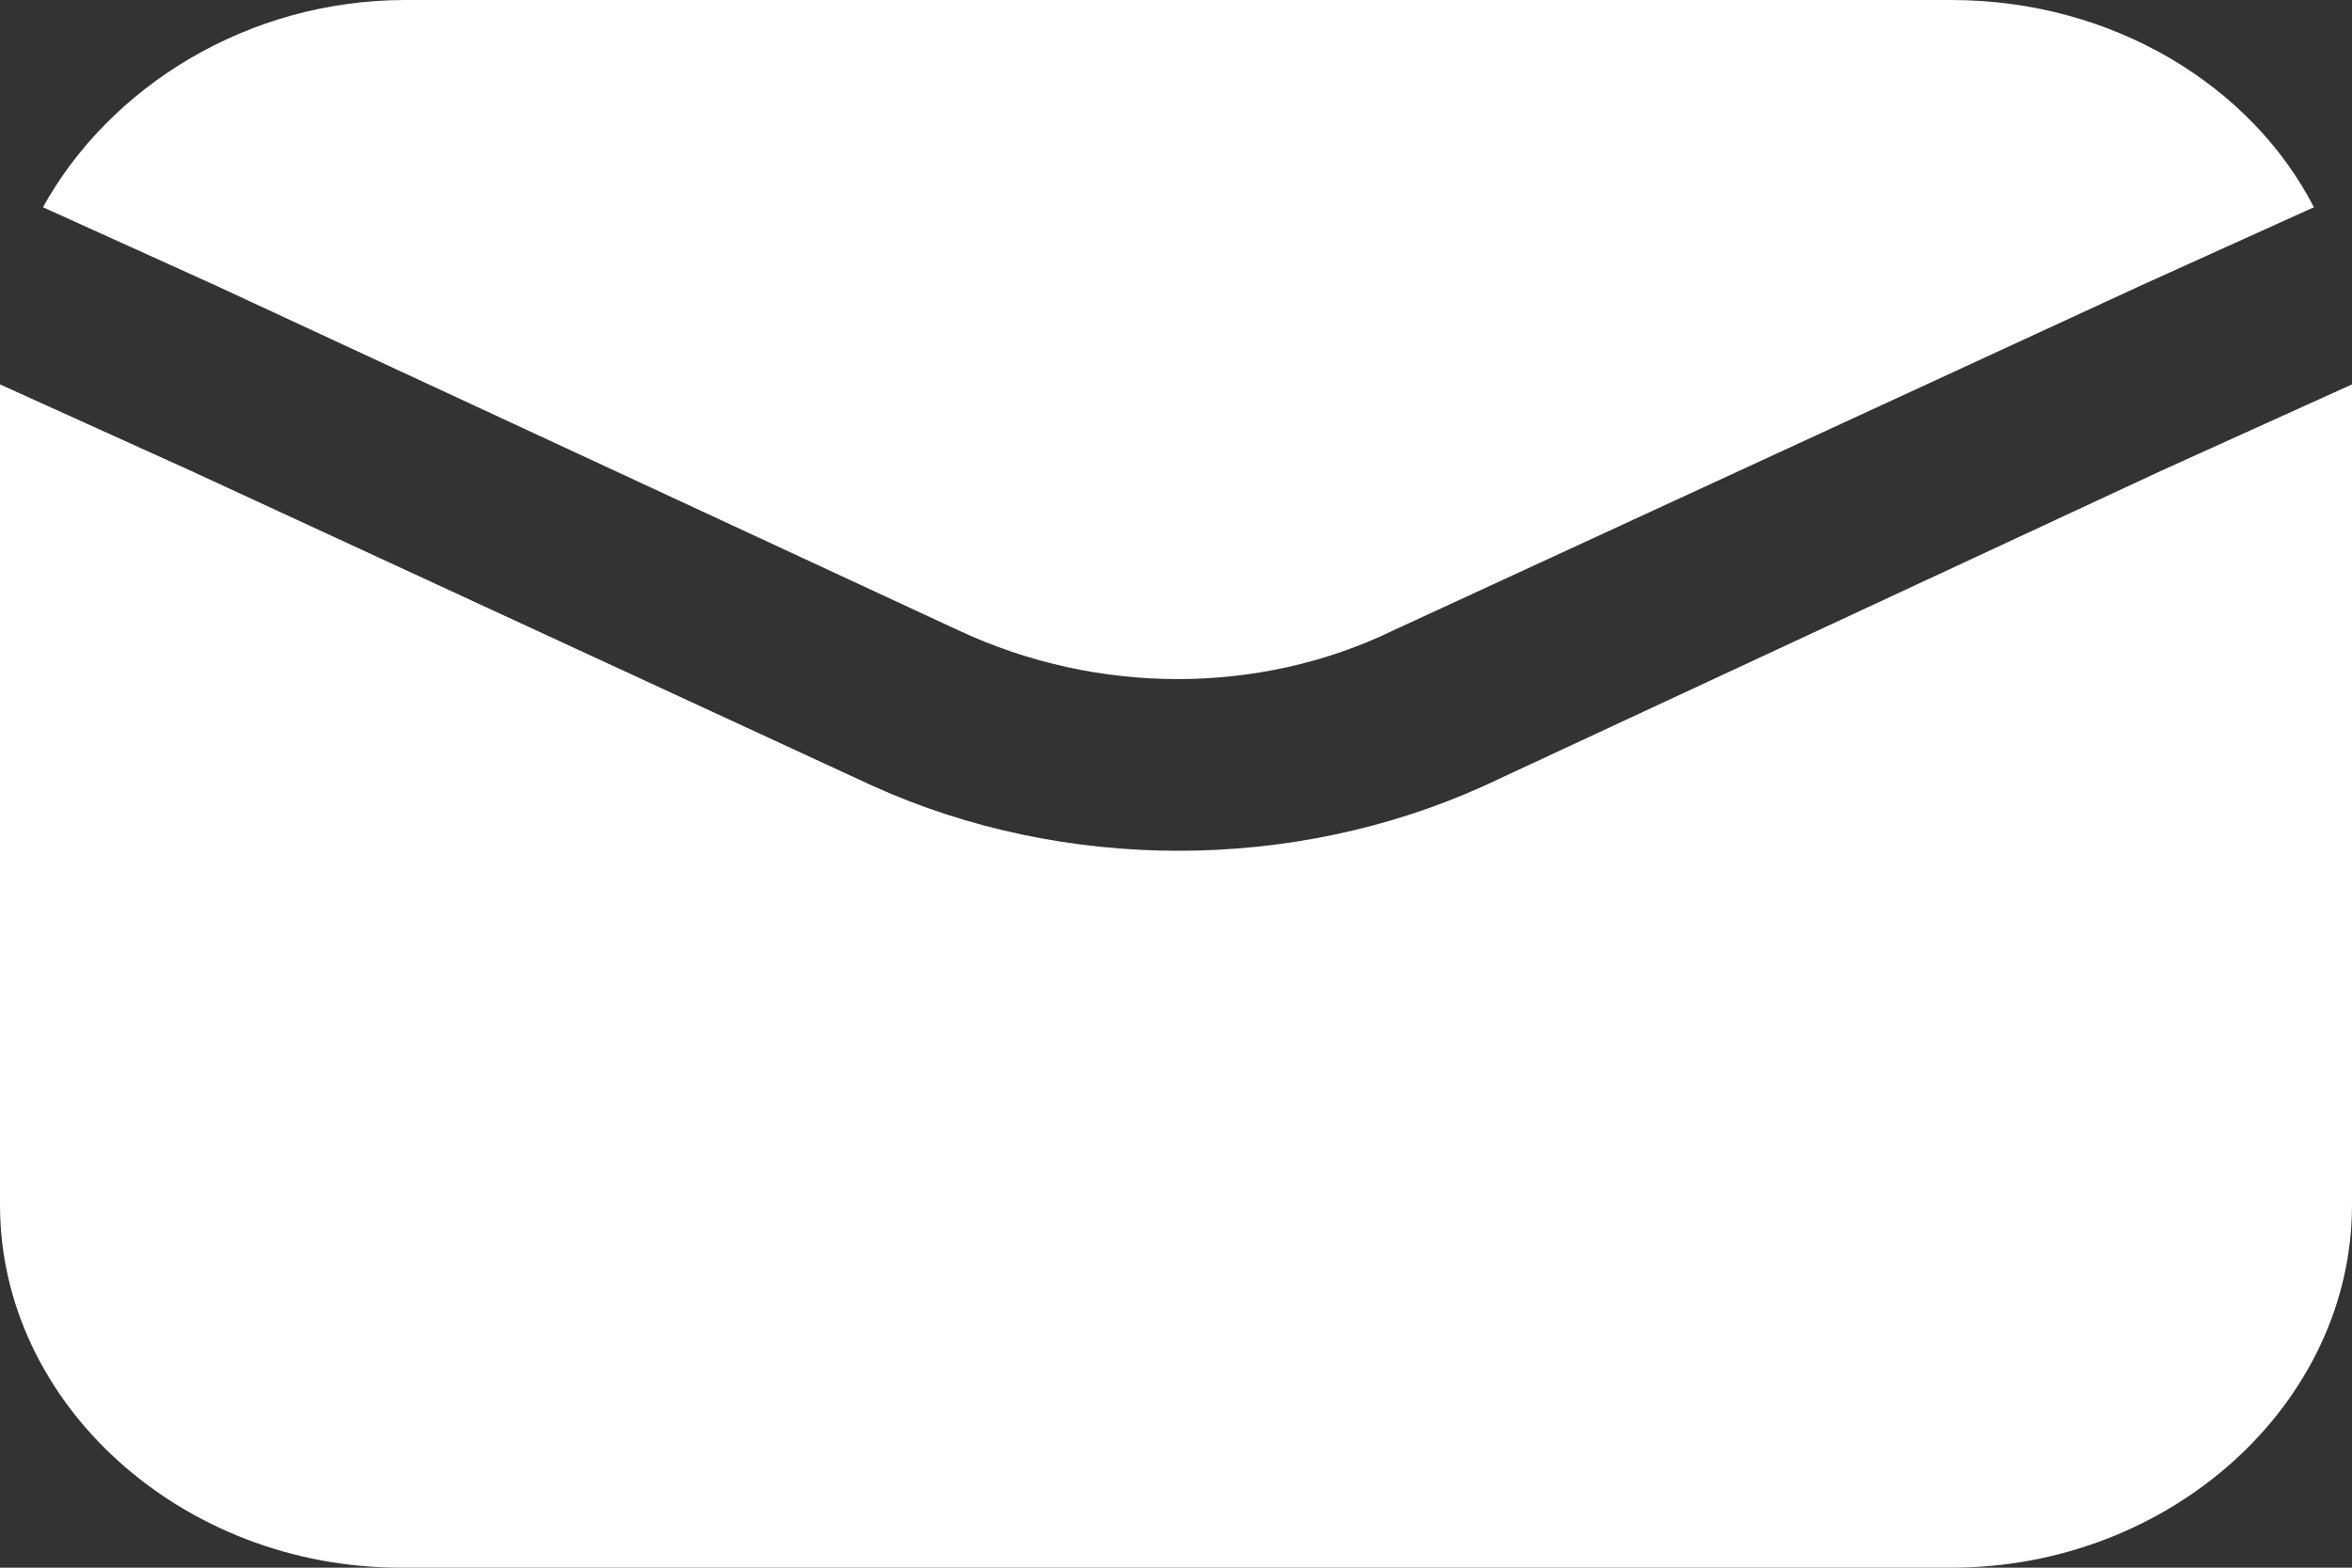 <svg width="15" height="10" viewBox="0 0 15 10" fill="none" xmlns="http://www.w3.org/2000/svg">
<rect x="0" y="0" width="15" height="10" fill="#333333" stroke="none"/>
<path d="M6.115 4.022C6.998 4.435 8.032 4.435 8.884 4.022L13.661 1.818L14.757 1.322C14.361 0.551 13.479 0 12.444 0H2.586C1.582 0 0.7 0.551 0.274 1.322L1.369 1.818L6.115 4.022Z" fill="white"/>
<path d="M9.462 5.014C8.854 5.289 8.185 5.427 7.515 5.427C6.846 5.427 6.176 5.289 5.568 5.014L1.217 3.003L0 2.452V7.686C0 8.953 1.156 10 2.556 10H12.444C13.844 10 15 8.953 15 7.686V2.452L13.783 3.003L9.462 5.014Z" fill="white"/>
</svg>

